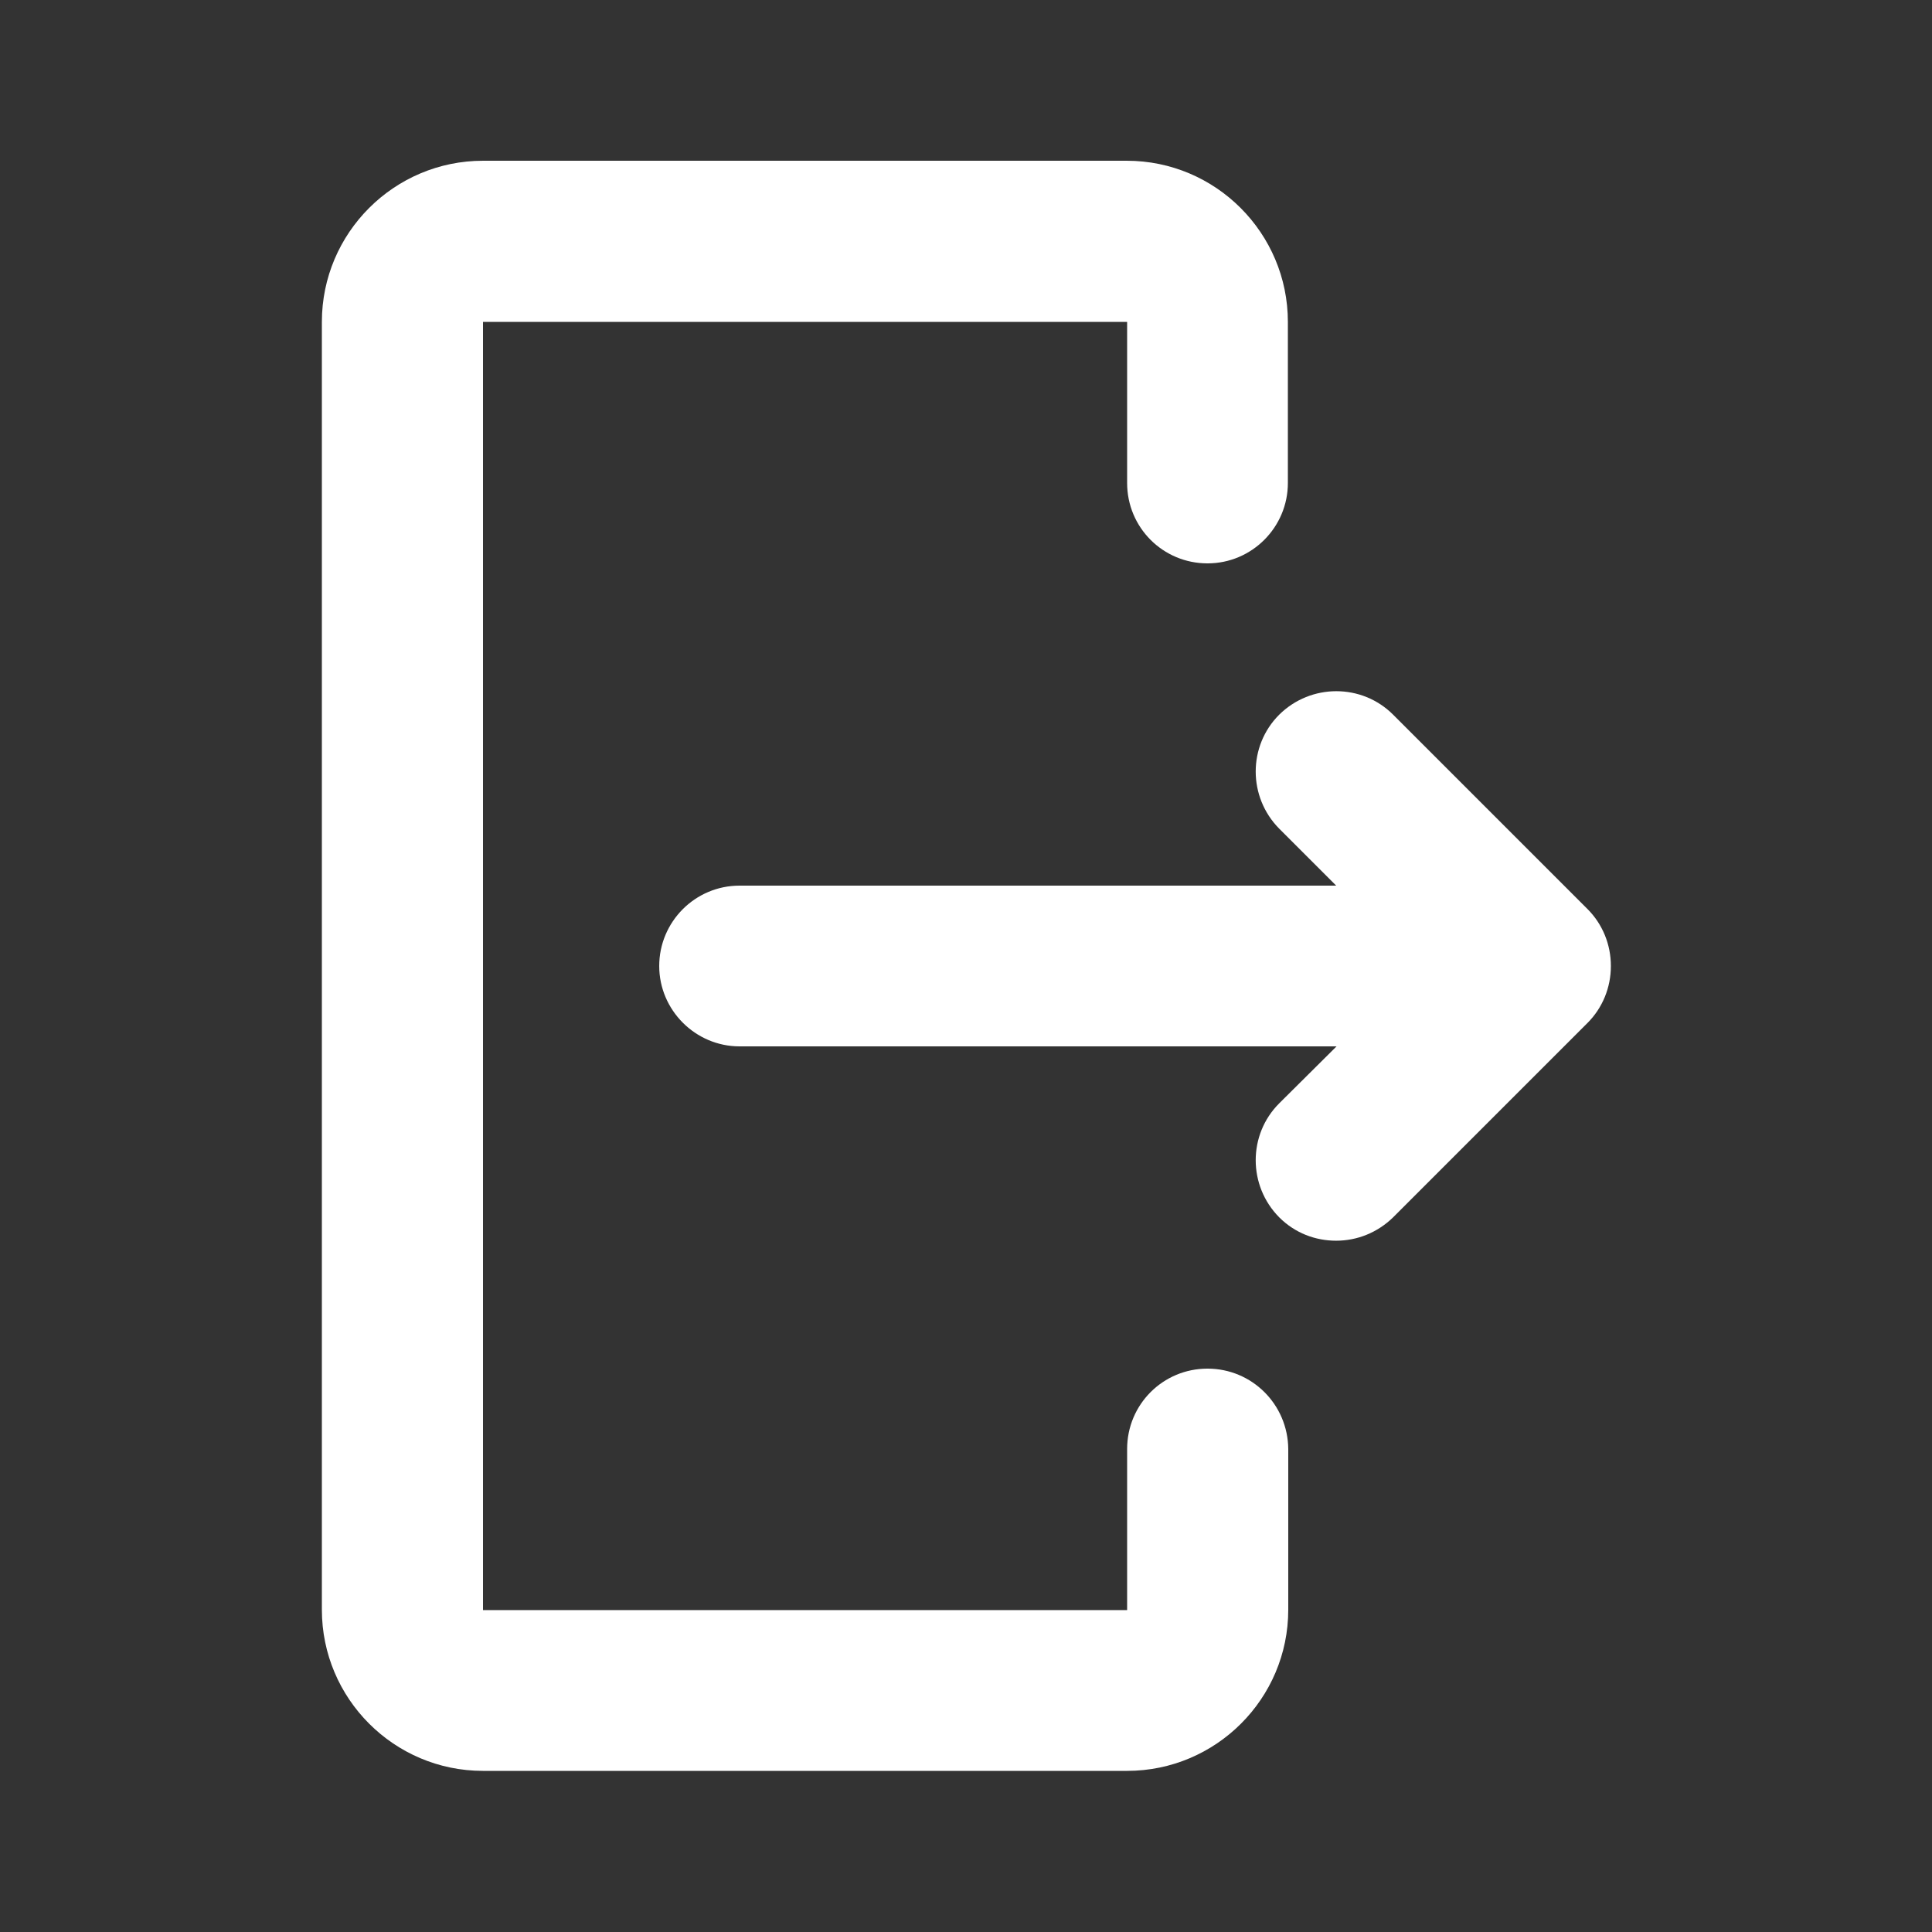 <?xml version="1.0" encoding="utf-8"?>
<!-- Generator: Adobe Illustrator 26.2.1, SVG Export Plug-In . SVG Version: 6.00 Build 0)  -->
<svg version="1.1" id="like" xmlns="http://www.w3.org/2000/svg" xmlns:xlink="http://www.w3.org/1999/xlink" x="0px" y="0px"
	 viewBox="0 0 512 512" style="enable-background:new 0 0 512 512;" xml:space="preserve">
<rect x="0" y="0" width="512" height="512" fill="#333333" stroke="none"/>
<style type="text/css">
	.st0{fill:#FFFFFF;}
</style>
<g>
	<g>
		<path class="st0" d="M320,362.7c-11.8,0-21.3,9.5-21.3,21.3v42.7H128V85.3h170.7V128c0,11.8,9.5,21.3,21.3,21.3
			s21.3-9.6,21.3-21.3V85.3c0-23.5-19.1-42.7-42.7-42.7H128c-23.5,0-42.7,19.1-42.7,42.7v341.3c0,23.5,19.1,42.7,42.7,42.7h170.7
			c23.5,0,42.7-19.1,42.7-42.7V384C341.3,372.2,331.8,362.7,320,362.7z"/>
		<path class="st0" d="M420.7,240.9l-51.5-51.5c-8.3-8.3-21.8-8.3-30.2,0c-8.3,8.3-8.3,21.8,0,30.2l15.1,15.1H196
			c-11.8,0-21.3,9.6-21.3,21.3c0,11.7,9.6,21.3,21.3,21.3h158.2L339,292.4c-8.3,8.3-8.3,21.8,0,30.2c4.2,4.2,9.6,6.2,15.1,6.2
			s10.9-2.1,15.1-6.2l51.5-51.5c4-4,6.2-9.4,6.2-15.1S424.7,244.9,420.7,240.9z"/>
	</g>
</g>
</svg>
